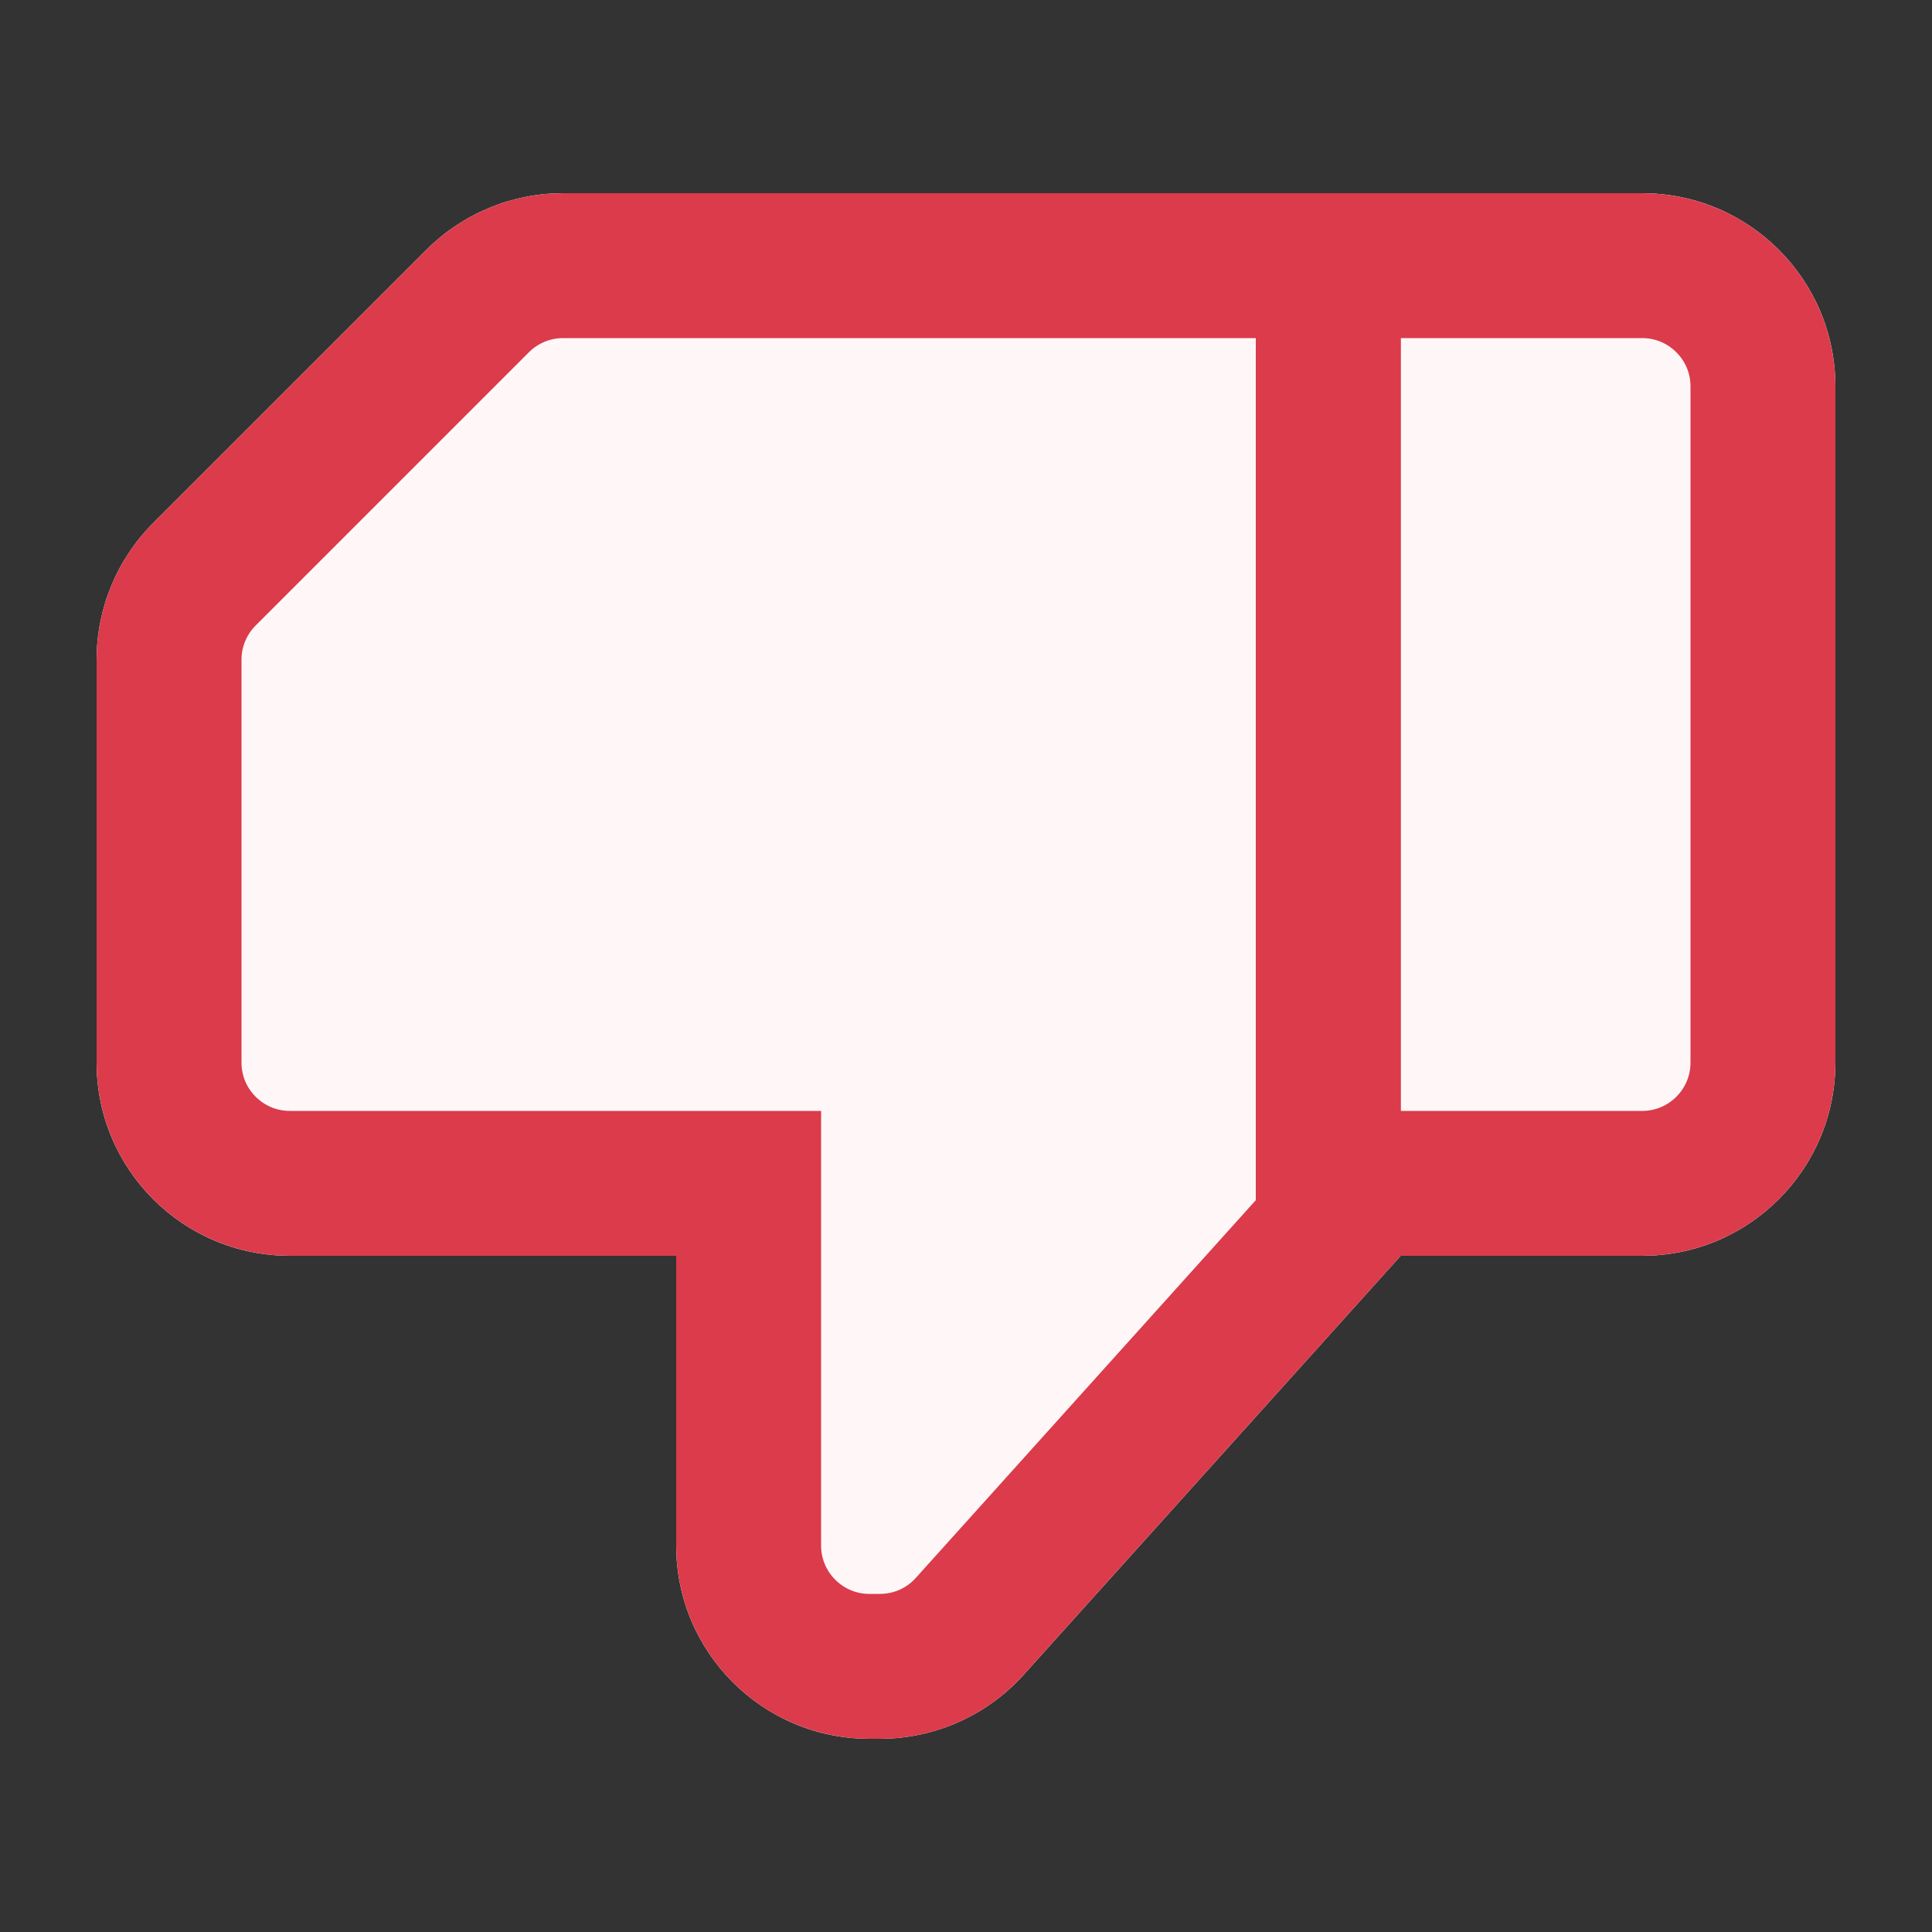 <svg width="20" height="20" viewBox="0 0 20 20" fill="none" xmlns="http://www.w3.org/2000/svg">
<rect x="0" y="0" width="20" height="20" fill="#333333" stroke="none"/>
<path d="M5.828 2C5.298 2 4.789 2.211 4.414 2.586L1.586 5.414C1.211 5.789 1 6.298 1 6.828V11C1 12.105 1.895 13 3 13H7V16C7 17.105 7.895 18 9 18H9.109C9.676 18 10.217 17.759 10.596 17.338L14.5 13H17C18.105 13 19 12.105 19 11V4C19 2.895 18.105 2 17 2H5.828Z" fill="#FFF7F7"/>
<path d="M18.25 11C18.25 11.69 17.69 12.25 17 12.25H14C13.862 12.25 13.75 12.138 13.75 12V3C13.75 2.862 13.862 2.75 14 2.75H17C17.69 2.75 18.25 3.31 18.25 4V11Z" stroke="#DB3B4B" stroke-width="1.5"/>
<path d="M5.828 2.75H13.75V12.712L10.038 16.836C9.801 17.1 9.464 17.25 9.109 17.25H9C8.31 17.25 7.75 16.69 7.75 16V13V12.25H7H3C2.31 12.25 1.75 11.69 1.75 11V6.828C1.75 6.497 1.882 6.179 2.116 5.945L4.945 3.116C5.179 2.882 5.497 2.75 5.828 2.75Z" stroke="#DB3B4B" stroke-width="1.5"/>
</svg>
